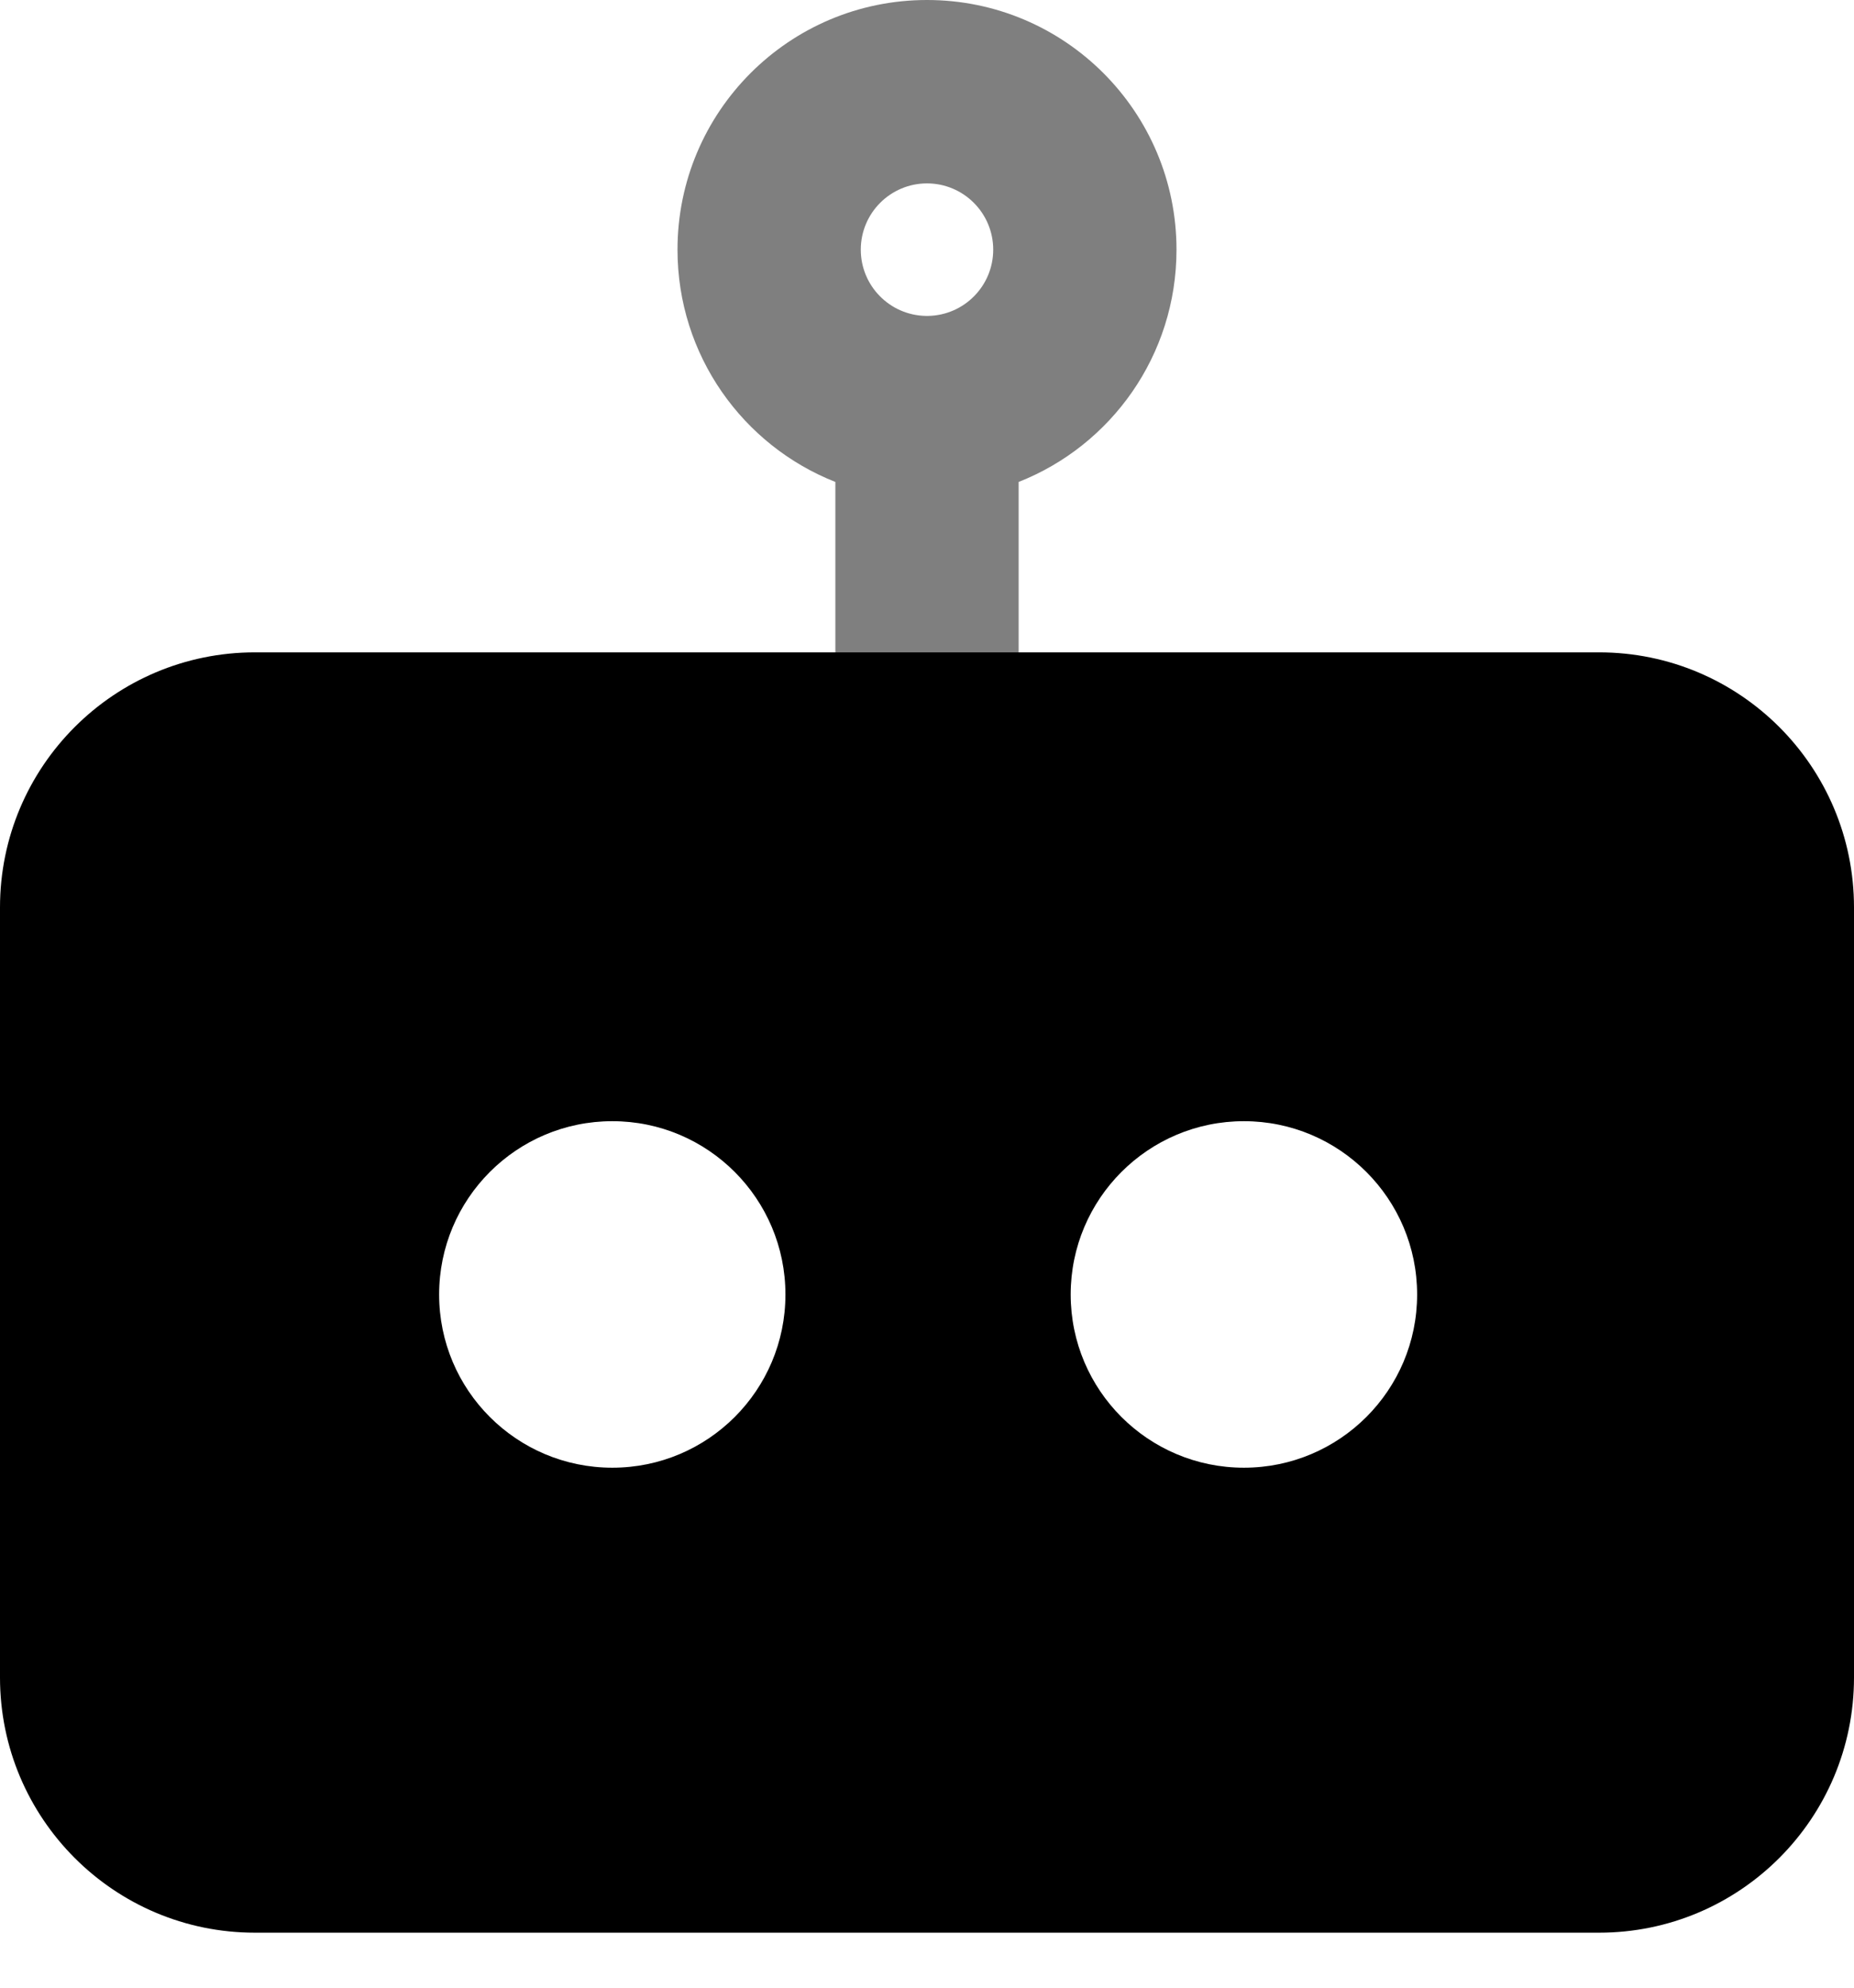 <svg width="14" height="15" viewBox="0 0 14 15" fill="none" xmlns="http://www.w3.org/2000/svg"><path fill-rule="evenodd" clip-rule="evenodd" d="M14 12.659C14 13.723 13.138 14.585 12.075 14.585H1.925C0.862 14.585 0 13.723 0 12.659V6.848C0 5.785 0.862 4.923 1.925 4.923H12.075C13.138 4.923 14 5.785 14 6.848V12.659ZM5.931 9.769C5.931 10.491 5.346 11.076 4.624 11.076C3.901 11.076 3.316 10.491 3.316 9.769C3.316 9.047 3.901 8.461 4.624 8.461C5.346 8.461 5.931 9.047 5.931 9.769ZM9.393 11.076C10.115 11.076 10.701 10.491 10.701 9.769C10.701 9.047 10.115 8.461 9.393 8.461C8.671 8.461 8.085 9.047 8.085 9.769C8.085 10.491 8.671 11.076 9.393 11.076Z" fill="currentColor"></path><path opacity="0.5" fill-rule="evenodd" clip-rule="evenodd" d="M7 0C5.959 0 5.116 0.844 5.116 1.884C5.116 2.681 5.61 3.362 6.308 3.637V4.922L6.309 4.955C6.326 5.322 6.629 5.615 7 5.615C7.382 5.615 7.692 5.305 7.692 4.922V3.637C8.391 3.362 8.884 2.681 8.884 1.884C8.884 0.844 8.041 0 7 0ZM7.009 2.384C7.281 2.379 7.5 2.157 7.5 1.884C7.5 1.608 7.276 1.384 7 1.384C6.724 1.384 6.5 1.608 6.5 1.884C6.5 2.157 6.719 2.379 6.991 2.384C6.994 2.384 6.997 2.384 7 2.384C7.003 2.384 7.006 2.384 7.009 2.384Z" fill="currentColor"></path></svg>
